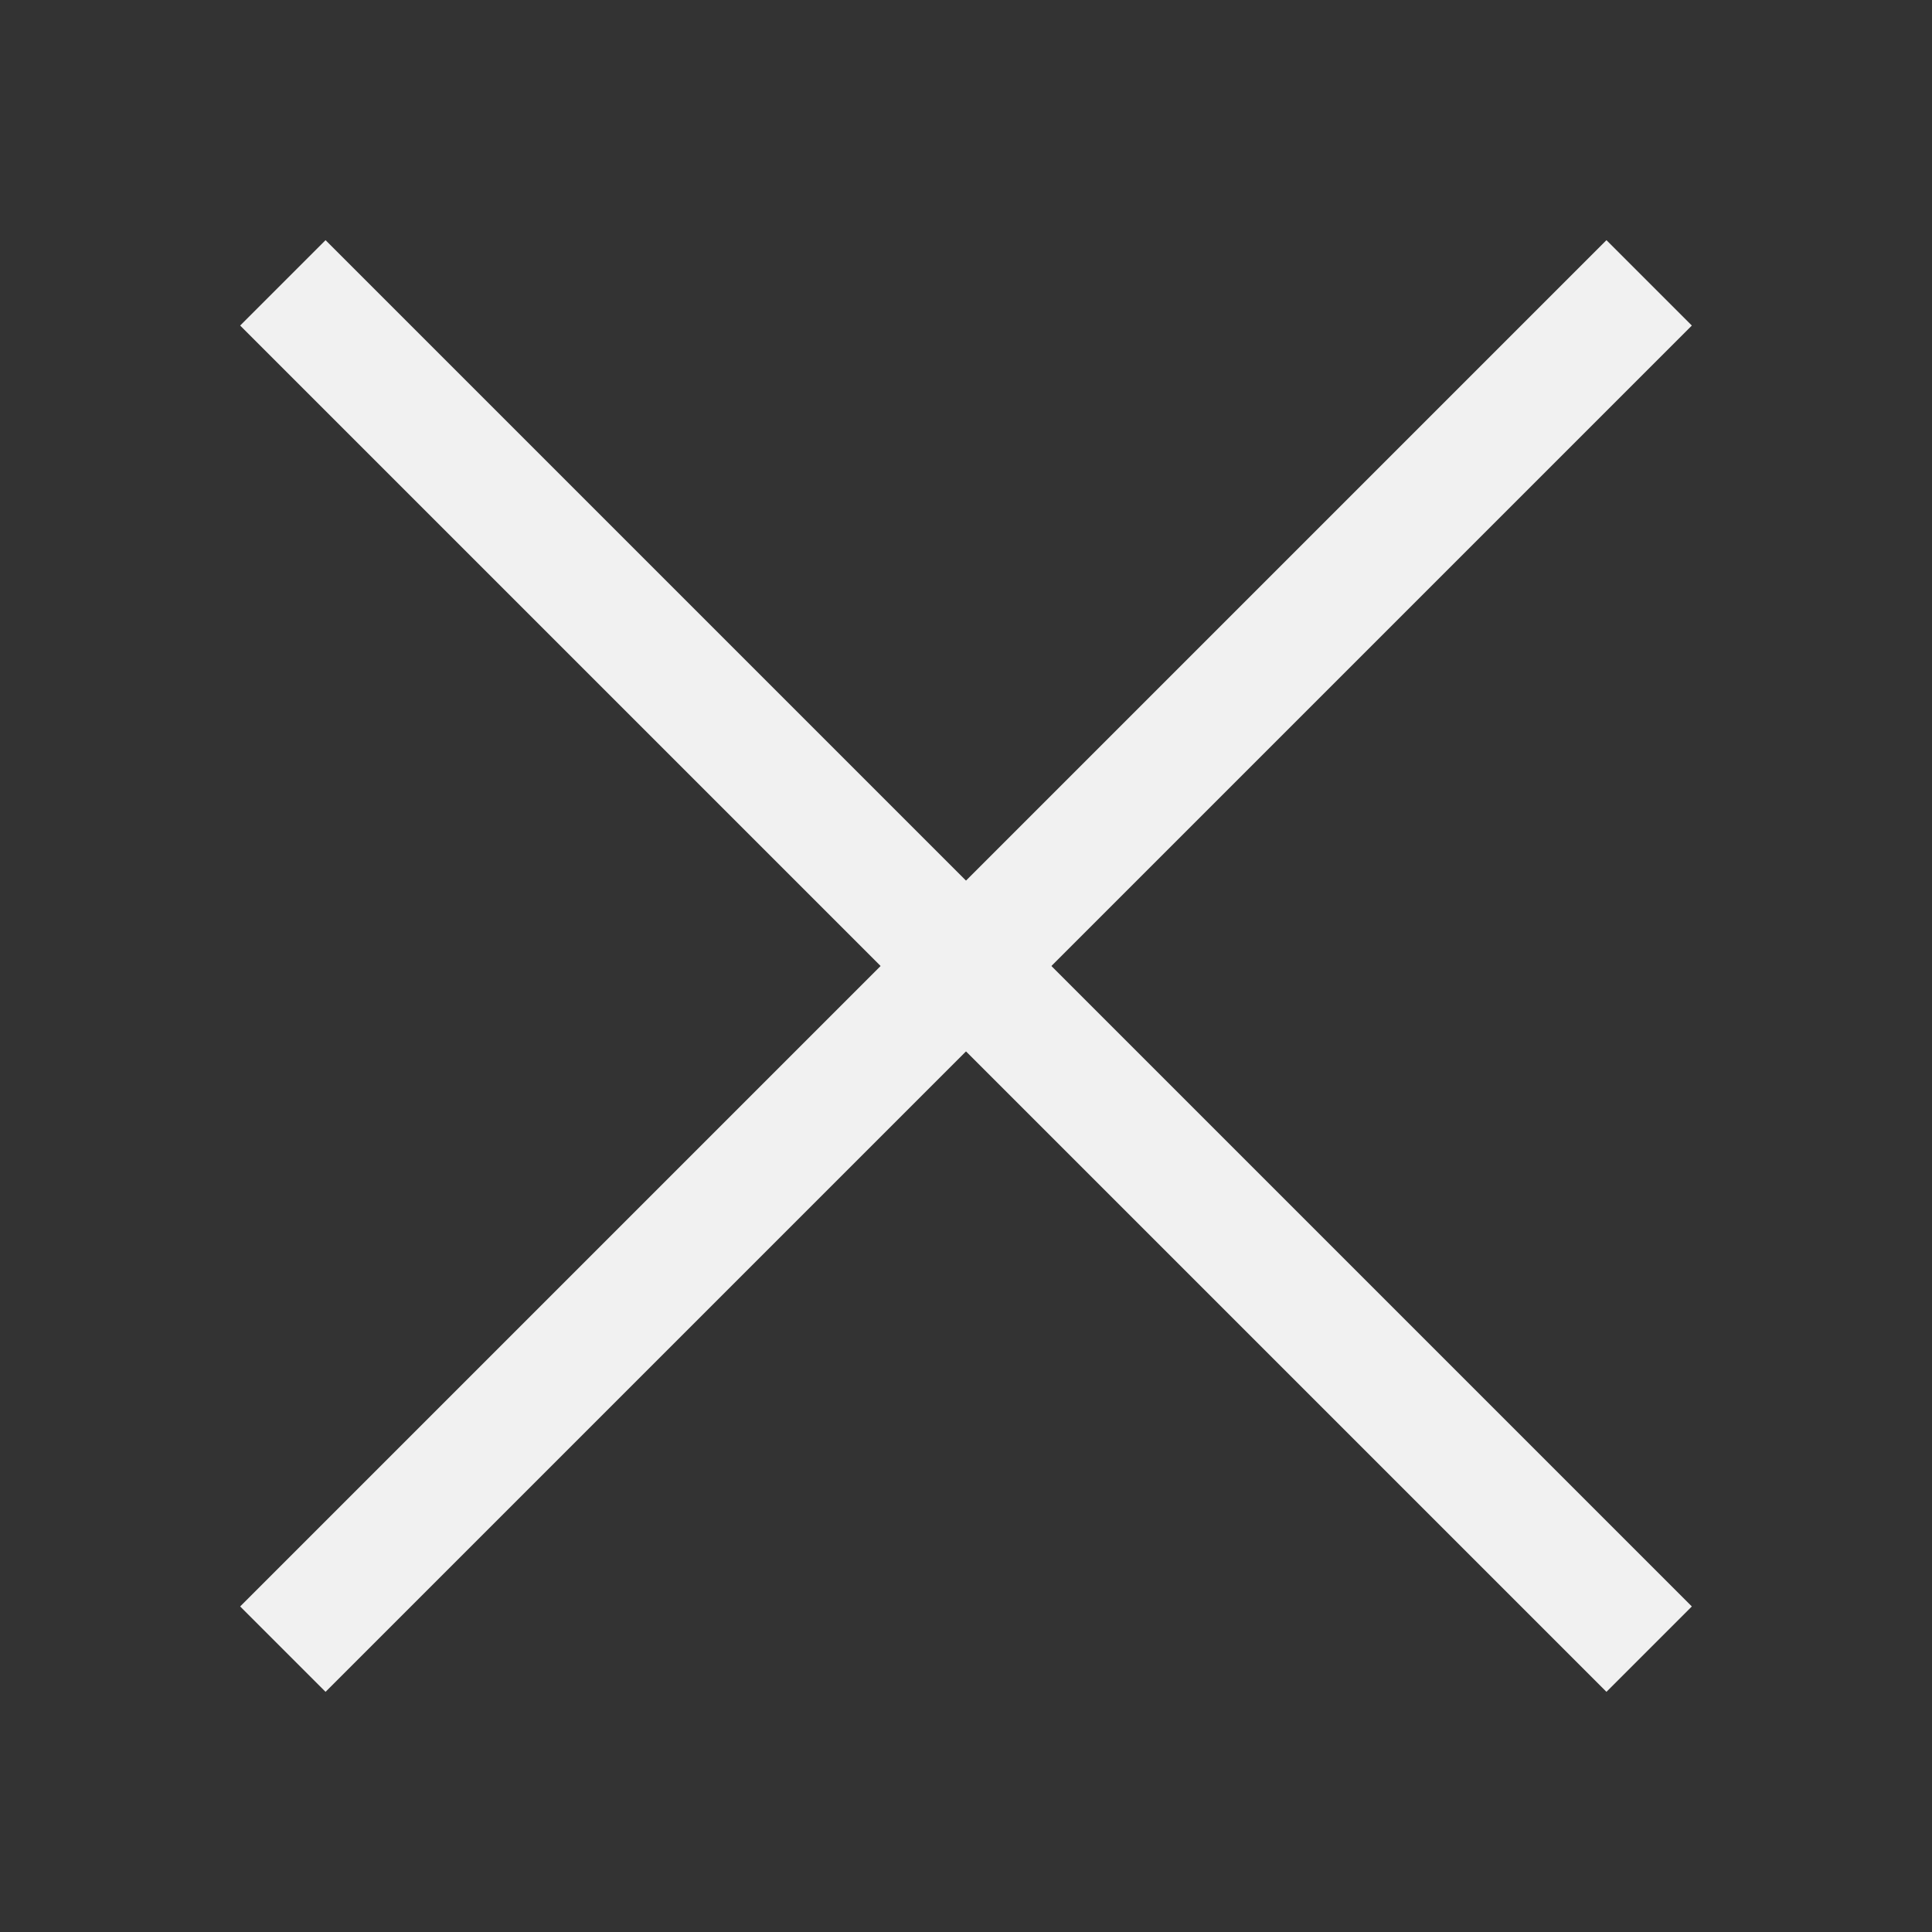 <svg xmlns="http://www.w3.org/2000/svg" data-name="Layer 1" viewBox="0 0 64 64"><rect x="0" y="0" width="64" height="64" fill="#333333" stroke="none"/><line x1="9.37" x2="54.63" y1="9.37" y2="54.63" fill="none" stroke="#f1f1f1" stroke-miterlimit="10" stroke-width="4"/><line x1="9.37" x2="54.63" y1="54.63" y2="9.37" fill="none" stroke="#f1f1f1" stroke-miterlimit="10" stroke-width="4"/></svg>
